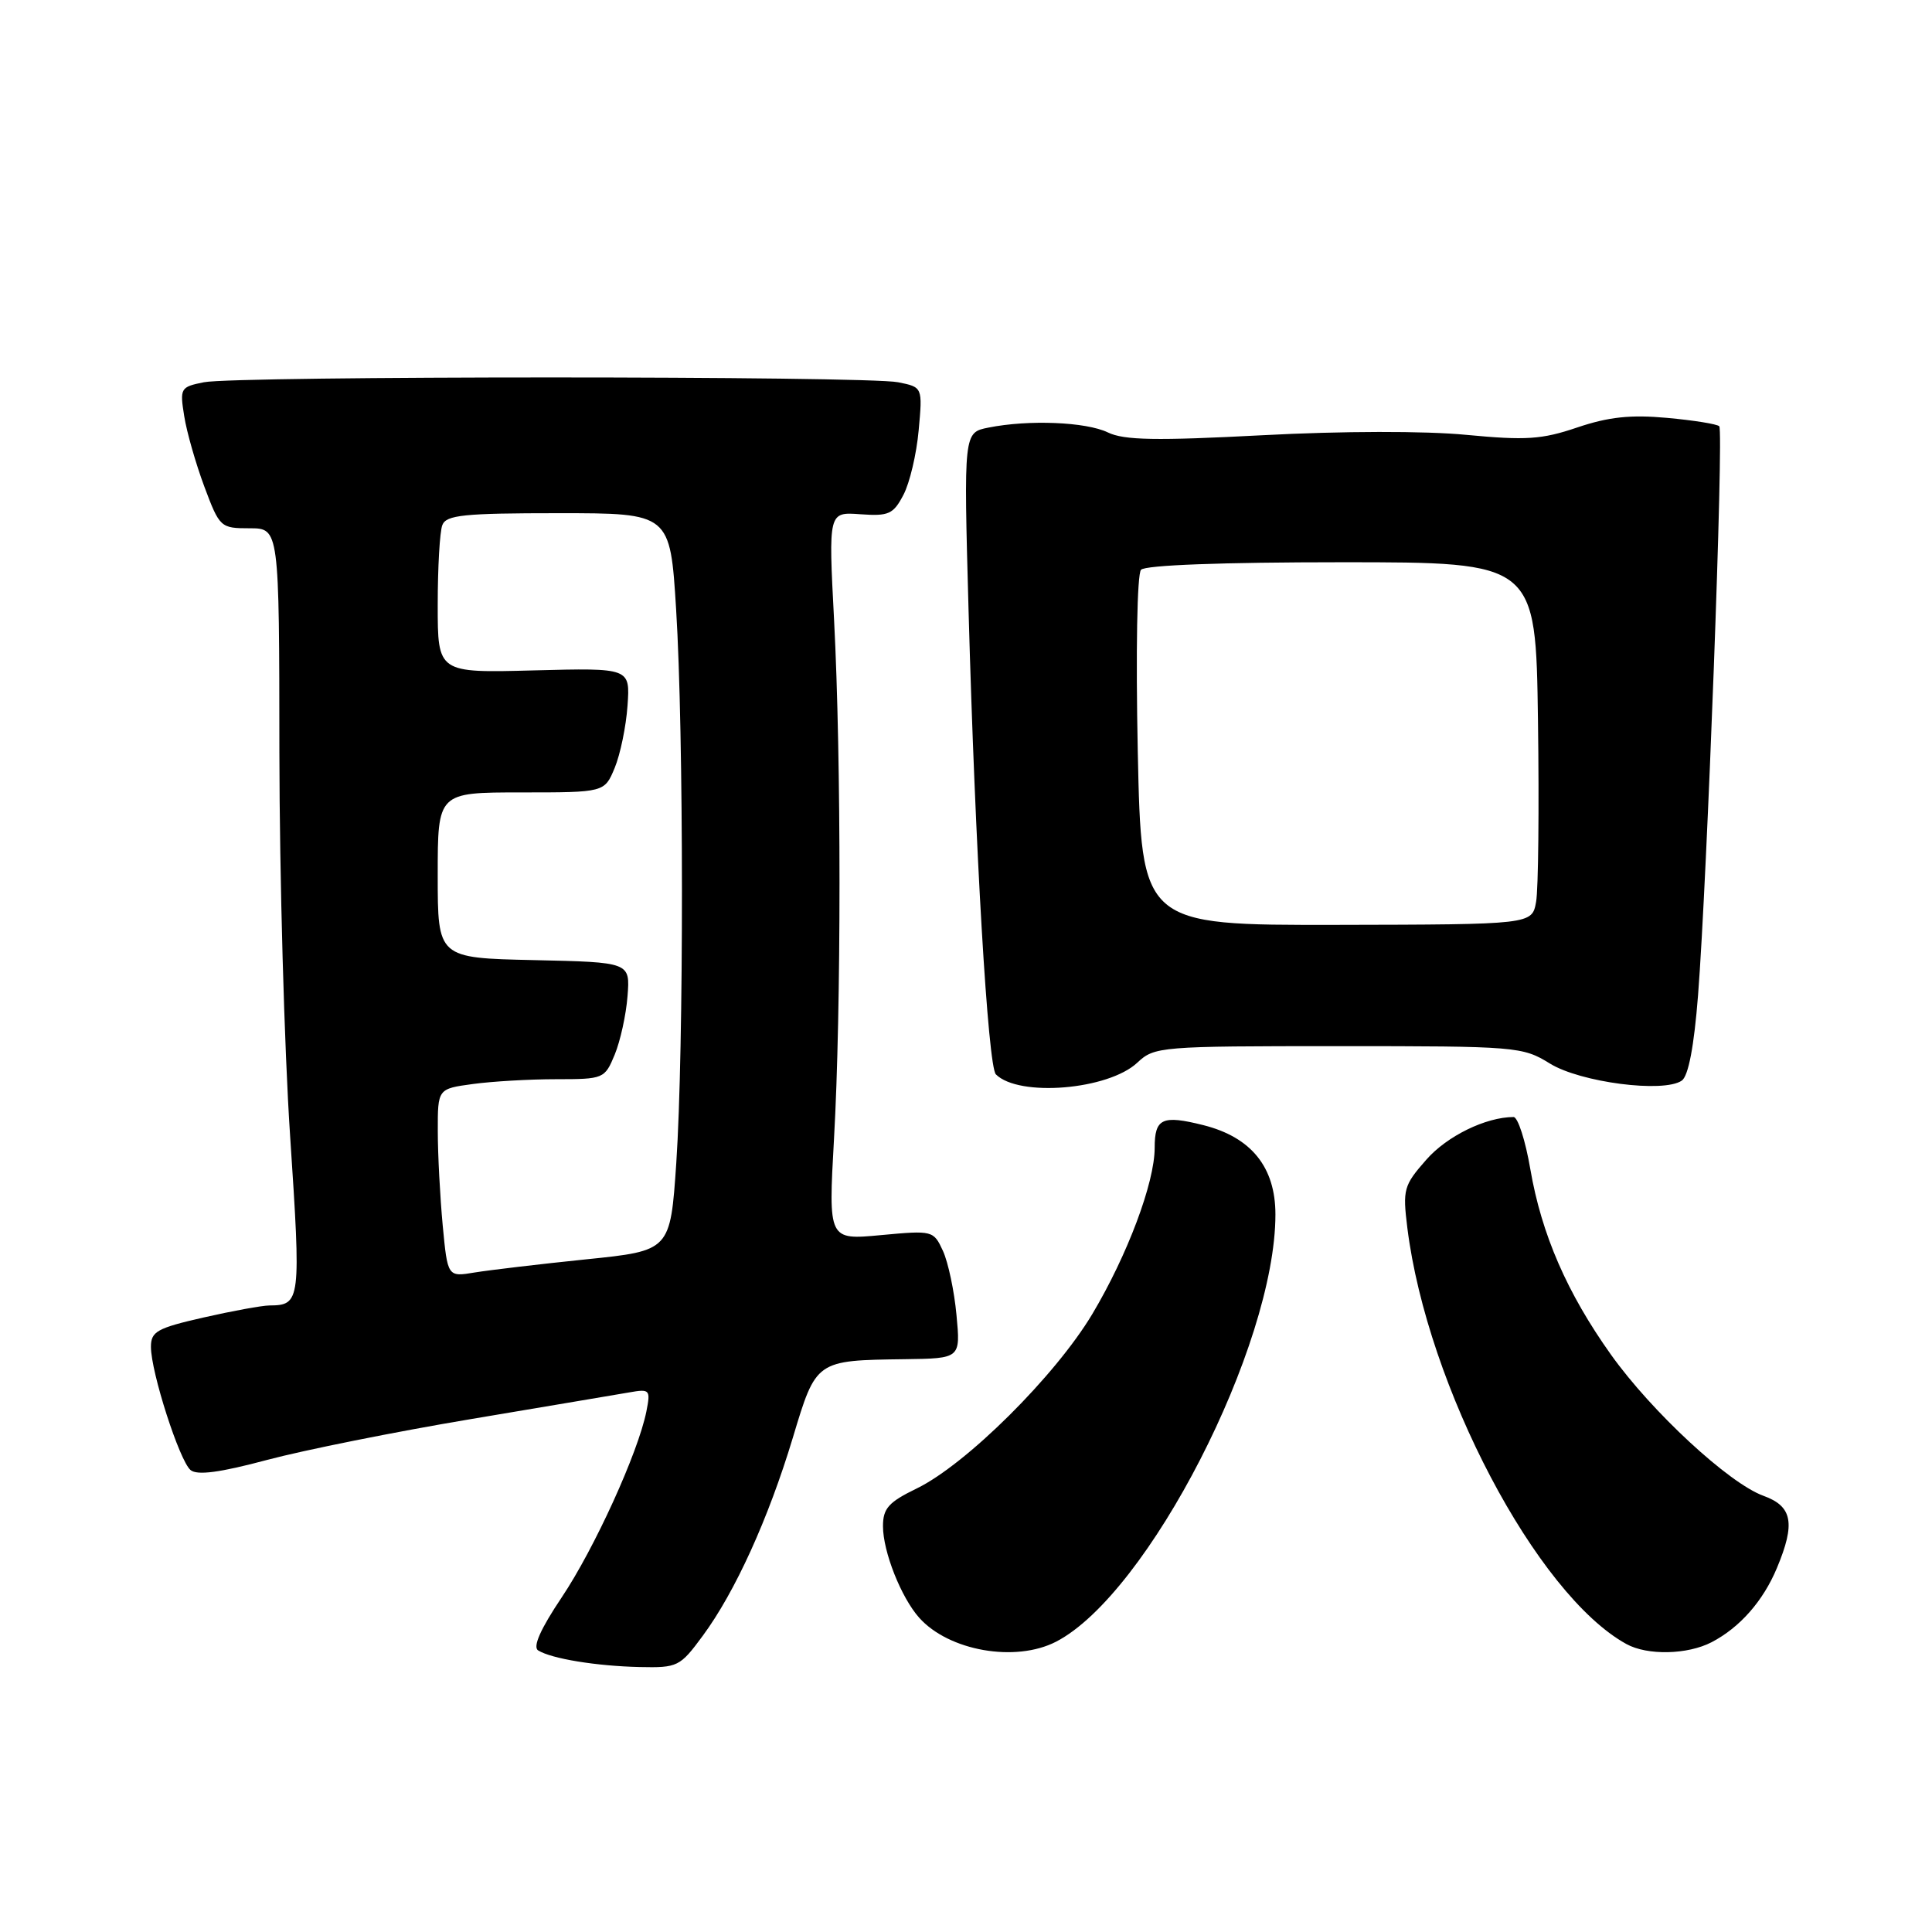 <?xml version="1.0" encoding="UTF-8" standalone="no"?>
<!DOCTYPE svg PUBLIC "-//W3C//DTD SVG 1.1//EN" "http://www.w3.org/Graphics/SVG/1.1/DTD/svg11.dtd" >
<svg xmlns="http://www.w3.org/2000/svg" xmlns:xlink="http://www.w3.org/1999/xlink" version="1.1" viewBox="0 0 256 256">
 <g >
 <path fill="currentColor"
d=" M 93.12 216.75 C 97.41 210.94 101.81 201.25 105.05 190.52 C 108.15 180.21 108.08 180.26 119.89 180.10 C 127.28 180.00 127.28 180.00 126.74 174.25 C 126.45 171.09 125.64 167.27 124.95 165.76 C 123.70 163.05 123.60 163.02 116.72 163.66 C 109.76 164.31 109.76 164.31 110.51 150.90 C 111.48 133.74 111.48 100.57 110.52 82.17 C 109.77 67.83 109.77 67.83 113.99 68.14 C 117.76 68.41 118.37 68.14 119.71 65.57 C 120.54 64.00 121.45 60.14 121.73 57.00 C 122.25 51.30 122.25 51.30 119.00 50.65 C 114.77 49.80 31.25 49.80 27.02 50.65 C 23.91 51.27 23.81 51.43 24.41 55.14 C 24.74 57.25 25.95 61.46 27.08 64.49 C 29.10 69.89 29.23 70.00 33.07 70.00 C 37.00 70.00 37.00 70.00 37.02 99.75 C 37.04 116.11 37.67 138.95 38.44 150.49 C 39.90 172.45 39.84 172.95 35.70 172.98 C 34.71 172.99 30.77 173.71 26.95 174.58 C 20.81 175.98 20.00 176.43 20.00 178.47 C 20.00 181.82 23.79 193.58 25.25 194.79 C 26.13 195.52 29.14 195.12 35.38 193.45 C 40.26 192.15 52.41 189.71 62.38 188.04 C 72.35 186.37 81.79 184.77 83.38 184.50 C 86.11 184.02 86.22 184.14 85.65 187.02 C 84.56 192.47 78.76 205.20 74.43 211.66 C 71.62 215.85 70.56 218.23 71.31 218.69 C 73.08 219.79 79.03 220.76 84.74 220.89 C 89.80 221.00 90.10 220.85 93.12 216.75 Z  M 139.94 217.53 C 152.11 211.24 169.00 178.34 169.00 160.92 C 169.00 154.65 165.80 150.69 159.46 149.09 C 154.00 147.72 153.00 148.18 153.00 152.09 C 153.00 156.71 149.39 166.31 144.74 174.11 C 139.84 182.31 128.03 194.04 121.47 197.23 C 117.74 199.04 117.00 199.87 117.00 202.23 C 117.00 205.60 119.40 211.66 121.79 214.35 C 125.72 218.76 134.56 220.31 139.94 217.53 Z  M 226.80 217.60 C 230.54 215.65 233.62 212.15 235.45 207.77 C 237.93 201.84 237.51 199.59 233.66 198.20 C 229.09 196.54 218.88 187.09 213.47 179.51 C 207.66 171.36 204.26 163.56 202.78 154.94 C 202.13 151.12 201.12 148.00 200.55 148.01 C 196.86 148.03 191.74 150.53 188.99 153.67 C 185.99 157.08 185.85 157.60 186.48 162.70 C 189.11 183.73 203.62 211.30 215.50 217.84 C 218.29 219.38 223.60 219.26 226.80 217.60 Z  M 150.71 140.80 C 152.97 138.68 153.72 138.62 177.34 138.62 C 200.99 138.62 201.74 138.68 205.38 140.93 C 209.42 143.42 220.42 144.85 222.84 143.19 C 223.72 142.59 224.47 138.66 225.00 131.88 C 226.20 116.50 228.42 57.08 227.81 56.48 C 227.52 56.19 224.41 55.69 220.89 55.37 C 216.08 54.93 213.14 55.24 209.00 56.64 C 204.28 58.24 202.19 58.37 194.29 57.62 C 188.83 57.09 177.83 57.11 167.29 57.67 C 153.19 58.41 148.94 58.34 146.80 57.30 C 143.90 55.90 136.29 55.59 130.97 56.66 C 127.69 57.31 127.69 57.31 128.34 80.91 C 129.21 112.49 130.91 141.30 131.96 142.36 C 135.00 145.40 146.86 144.42 150.71 140.80 Z  M 58.66 162.36 C 58.31 158.59 58.01 152.97 58.01 149.89 C 58.00 144.27 58.00 144.27 62.64 143.64 C 65.19 143.29 70.16 143.00 73.69 143.00 C 79.98 143.00 80.13 142.94 81.45 139.75 C 82.19 137.96 82.96 134.47 83.15 132.00 C 83.50 127.50 83.50 127.50 70.75 127.22 C 58.00 126.94 58.00 126.94 58.00 115.97 C 58.00 105.00 58.00 105.00 69.05 105.00 C 80.10 105.00 80.10 105.00 81.45 101.75 C 82.19 99.96 82.96 96.25 83.15 93.50 C 83.50 88.50 83.50 88.50 70.75 88.83 C 58.00 89.17 58.00 89.17 58.00 80.17 C 58.00 75.21 58.27 70.45 58.61 69.58 C 59.12 68.24 61.44 68.00 74.01 68.00 C 88.80 68.00 88.80 68.00 89.59 80.75 C 90.61 97.10 90.62 139.09 89.61 154.11 C 88.82 165.73 88.82 165.73 77.66 166.87 C 71.52 167.50 64.88 168.29 62.90 168.61 C 59.31 169.21 59.31 169.21 58.66 162.36 Z  M 150.76 99.55 C 150.49 86.36 150.67 76.07 151.19 75.50 C 151.75 74.88 161.94 74.50 177.80 74.50 C 203.50 74.50 203.50 74.50 203.79 95.50 C 203.95 107.05 203.84 117.85 203.54 119.50 C 203.00 122.50 203.00 122.50 177.12 122.55 C 151.25 122.59 151.25 122.59 150.76 99.55 Z "/>
</g>
</svg>